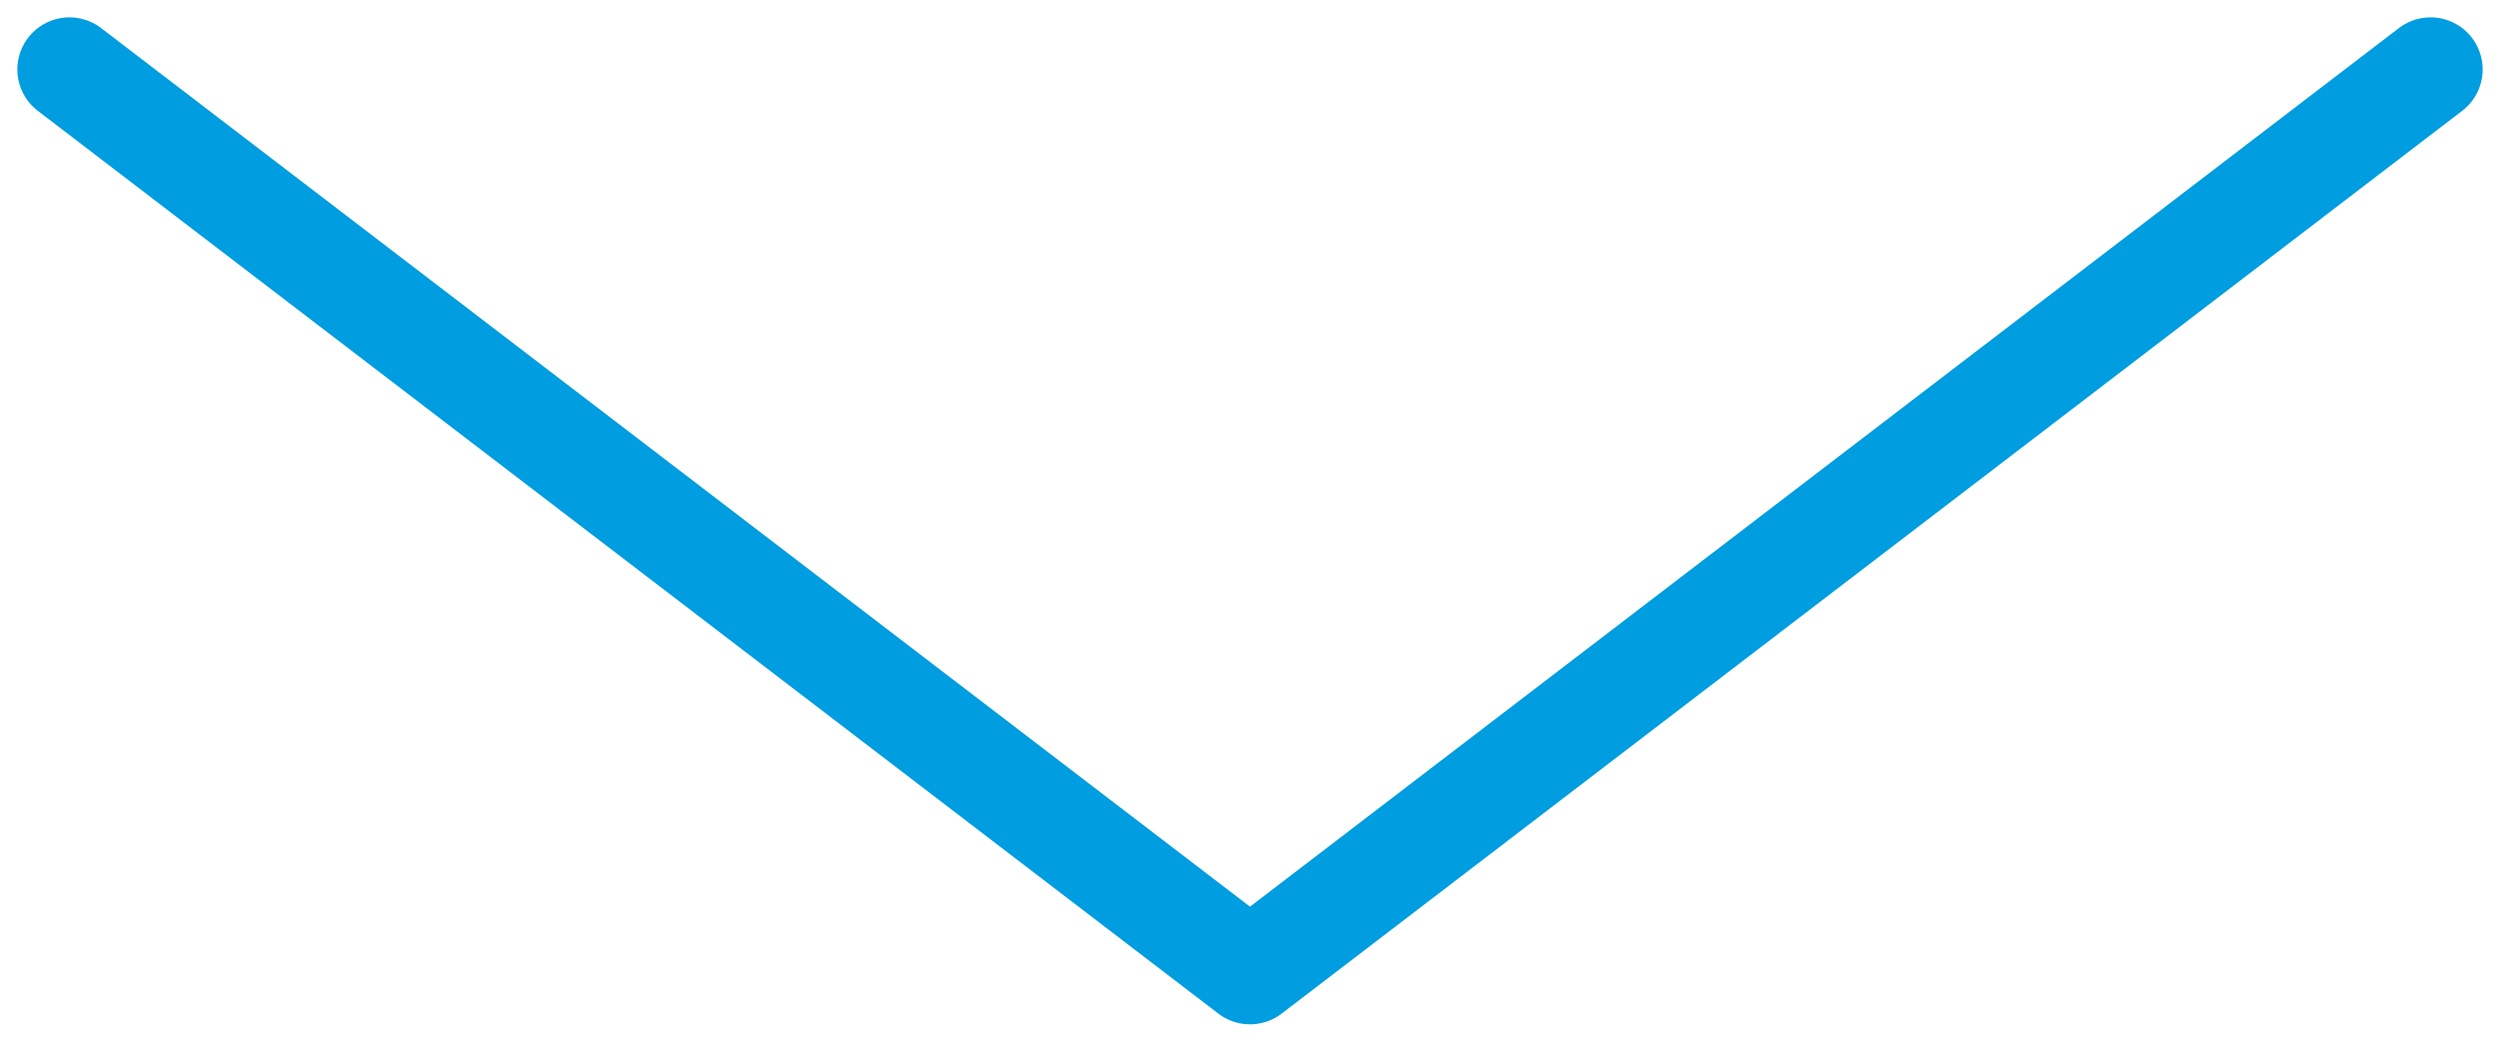 <svg width="72" height="30" viewBox="0 0 72 30" fill="none" xmlns="http://www.w3.org/2000/svg">
<path d="M2 2L36 28L70 2" stroke="#009EE0" stroke-width="3" stroke-linecap="round" stroke-linejoin="round"/>
</svg>
